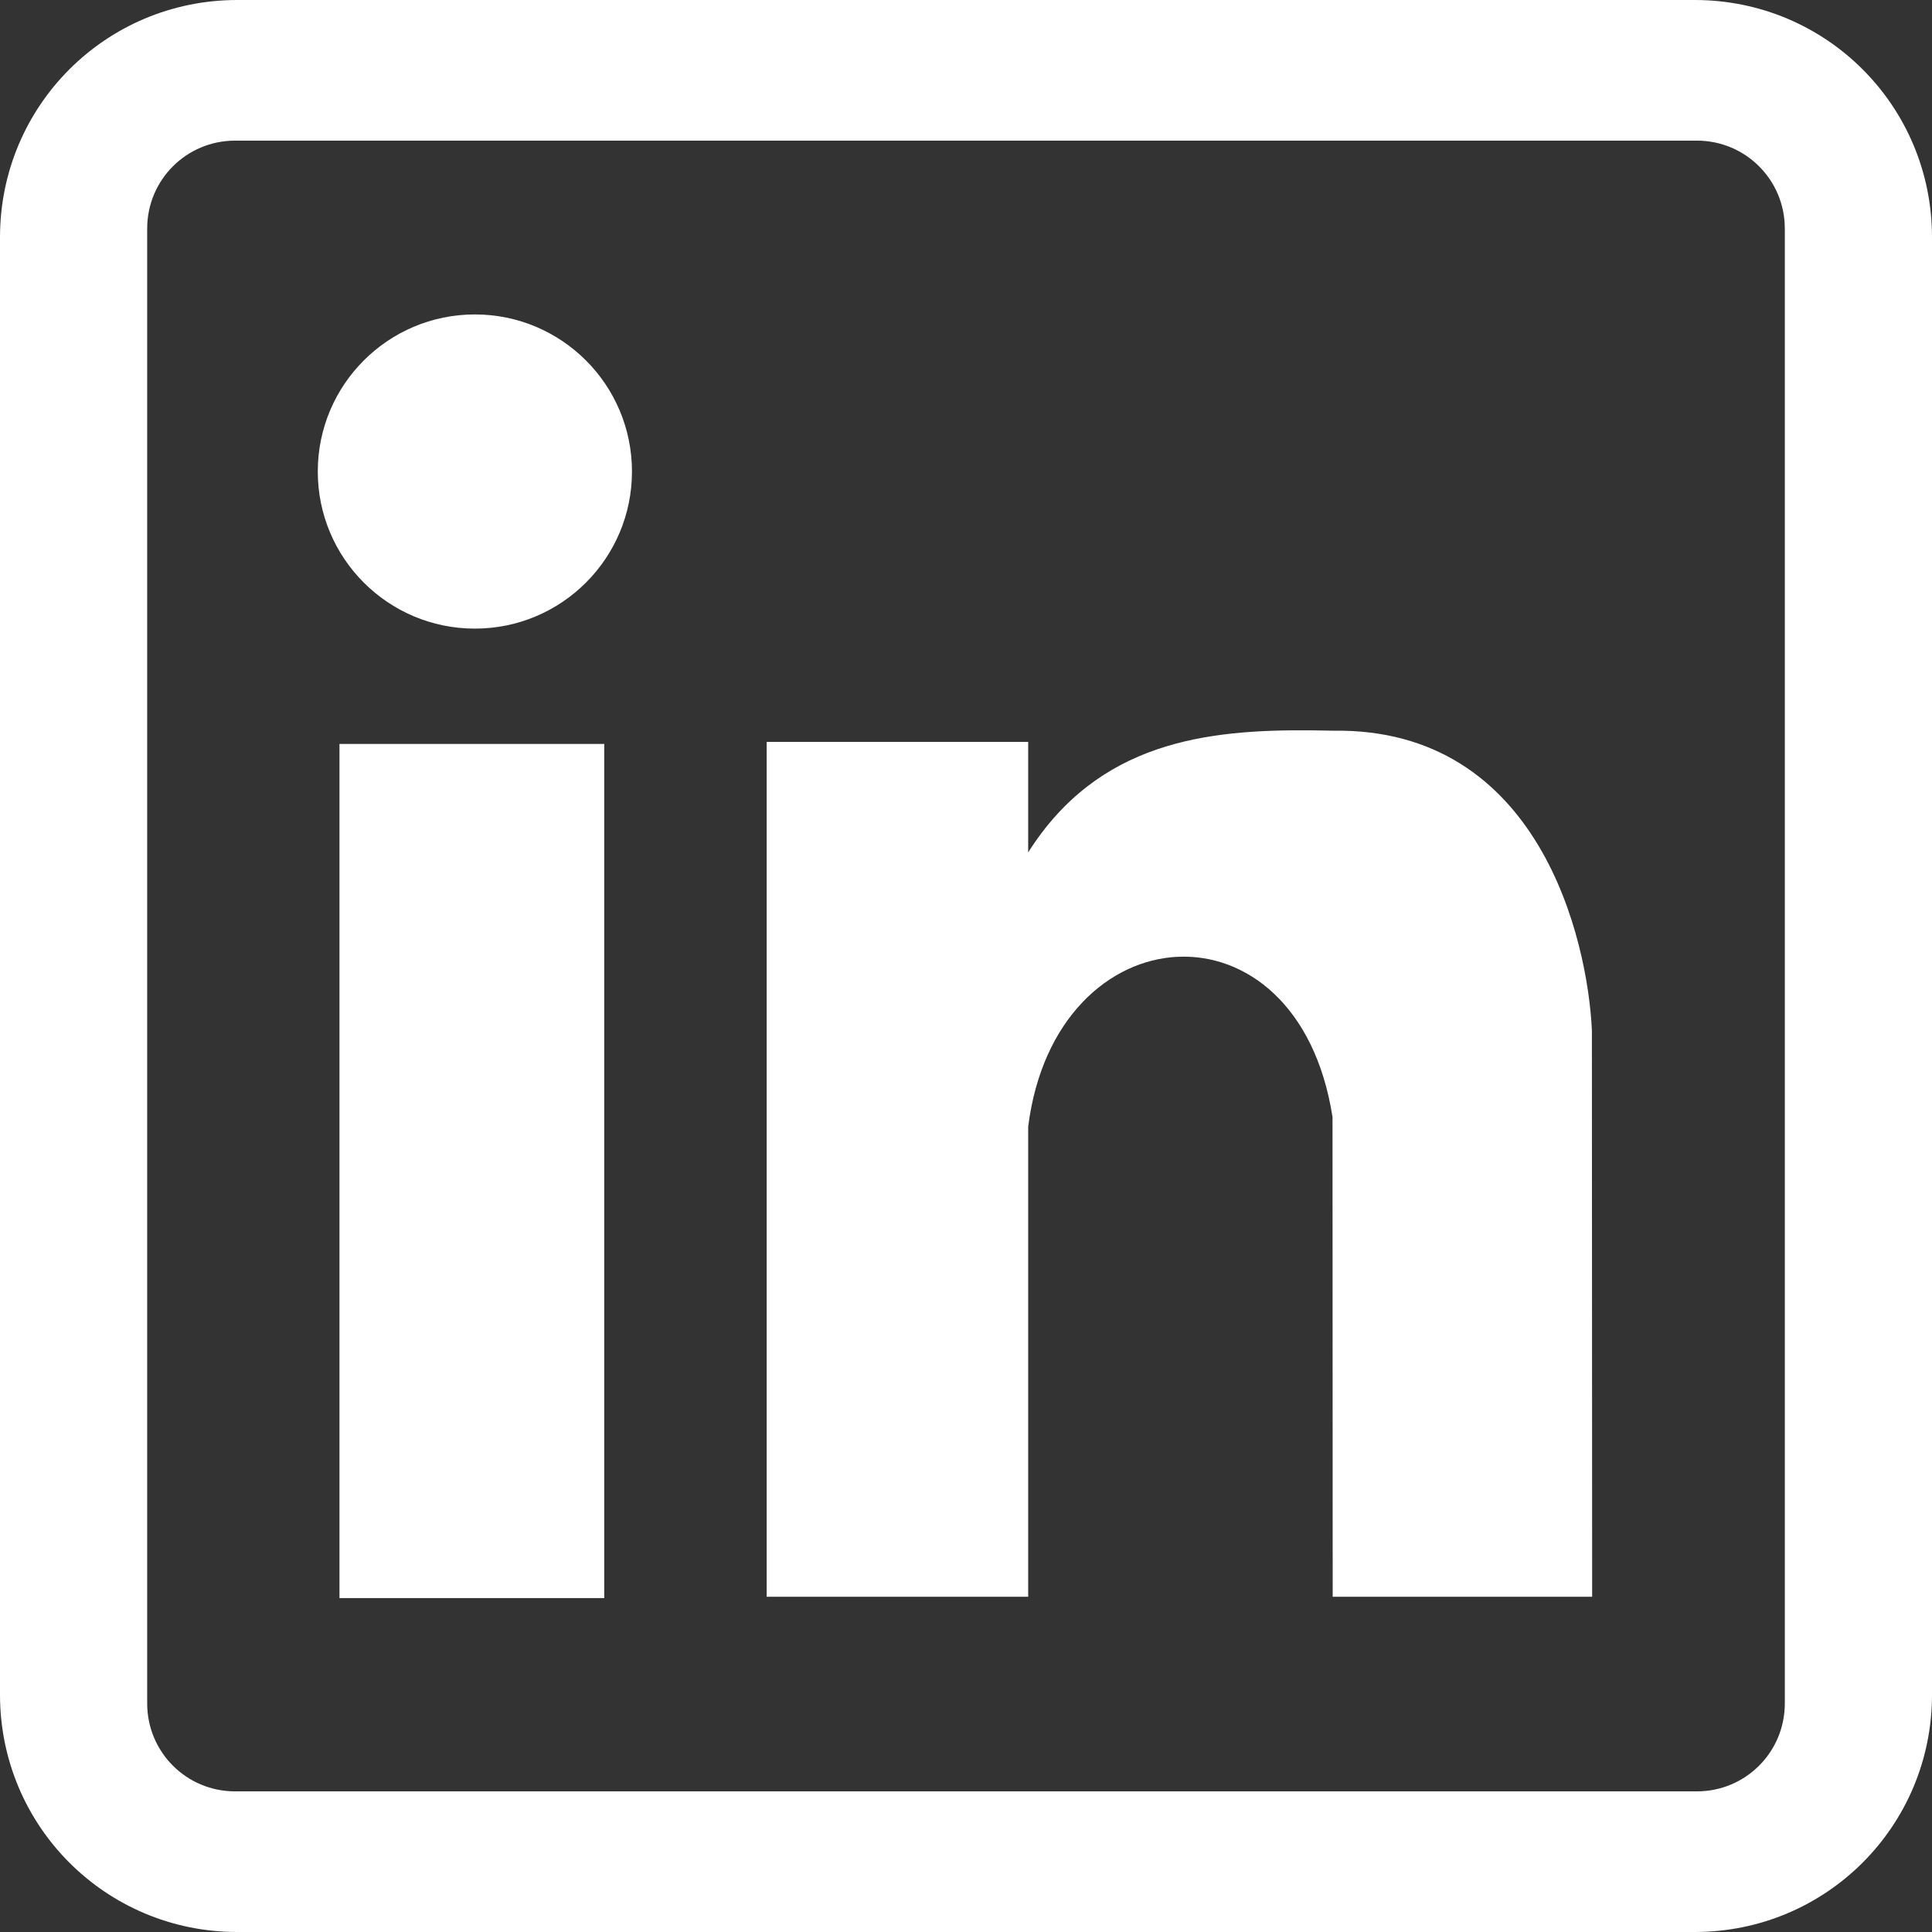 <?xml version="1.0" encoding="UTF-8" standalone="no"?>
<!-- Created with Inkscape (http://www.inkscape.org/) -->

<svg
   version="1.1"
   id="svg123"
   width="512"
   height="512"
   viewBox="0 0 512 512"
   sodipodi:docname="linkedinwhite.svg"
   inkscape:version="1.2.1 (9c6d41e410, 2022-07-14)"
   inkscape:export-filename="linkedinwhite.png"
   inkscape:export-xdpi="96"
   inkscape:export-ydpi="96"
   xmlns:inkscape="http://www.inkscape.org/namespaces/inkscape"
   xmlns:sodipodi="http://sodipodi.sourceforge.net/DTD/sodipodi-0.dtd"
   xmlns="http://www.w3.org/2000/svg"
   xmlns:svg="http://www.w3.org/2000/svg">
  <rect x="0" y="0" width="512" height="512" fill="#333333" stroke="none"/>
  <defs
     id="defs127" />
  <sodipodi:namedview
     id="namedview125"
     pagecolor="#ffffff"
     bordercolor="#000000"
     borderopacity="0.25"
     inkscape:showpageshadow="2"
     inkscape:pageopacity="0.0"
     inkscape:pagecheckerboard="0"
     inkscape:deskcolor="#d1d1d1"
     showgrid="false"
     inkscape:zoom="0.70710678"
     inkscape:cx="-239.7092"
     inkscape:cy="315.36962"
     inkscape:window-width="1280"
     inkscape:window-height="1001"
     inkscape:window-x="-8"
     inkscape:window-y="-8"
     inkscape:window-maximized="1"
     inkscape:current-layer="g129" />
  <g
     inkscape:groupmode="layer"
     inkscape:label="Image"
     id="g129">
    <g
       id="g2794">
      <path
         id="rect2551"
         style="fill:#ffffff;stroke-width:5.408"
         d="M 62.896,0 C 28.052,0 0,28.052 0,62.896 V 449.104 C 0,483.948 28.052,512 62.896,512 H 449.104 C 483.948,512 512,483.948 512,449.104 V 62.896 C 512,28.052 483.948,0 449.104,0 Z M 62.32,37.268 H 449.68 c 12.916,0 23.314,10.397 23.314,23.312 V 451.42 c 0,12.916 -10.398,23.312 -23.314,23.312 H 62.32 c -12.916,0 -23.314,-10.397 -23.314,-23.312 V 60.58 c 0,-12.916 10.398,-23.312 23.314,-23.312 z" />
      <circle
         style="fill:#ffffff;stroke-width:1.608"
         id="path2639"
         cx="125.847"
         cy="124.959"
         r="41.631" />
      <rect
         style="fill:#ffffff;stroke-width:8.131"
         id="rect2641"
         width="70.165"
         height="226.357"
         x="89.966"
         y="197.153" />
      <path
         id="rect2641-3"
         style="fill:#ffffff;stroke-width:8.084"
         d="m 347.627,193.547 c -27.974,-0.259 -56.566,3.012 -75.148,32.344 V 196.605 H 203.176 V 423.154 h 69.303 V 298.564 c 7.268,-57.371 71.417,-61.785 80.652,-2.537 l 0.045,127.127 h 68.76 l -0.066,-150.074 c -1.101,-23.934 -13.842,-80.272 -68.621,-79.439 -0.051,-0.001 -0.103,-8e-4 -0.154,-0.002 -1.818,-0.041 -3.641,-0.075 -5.467,-0.092 z" />
    </g>
  </g>
</svg>
